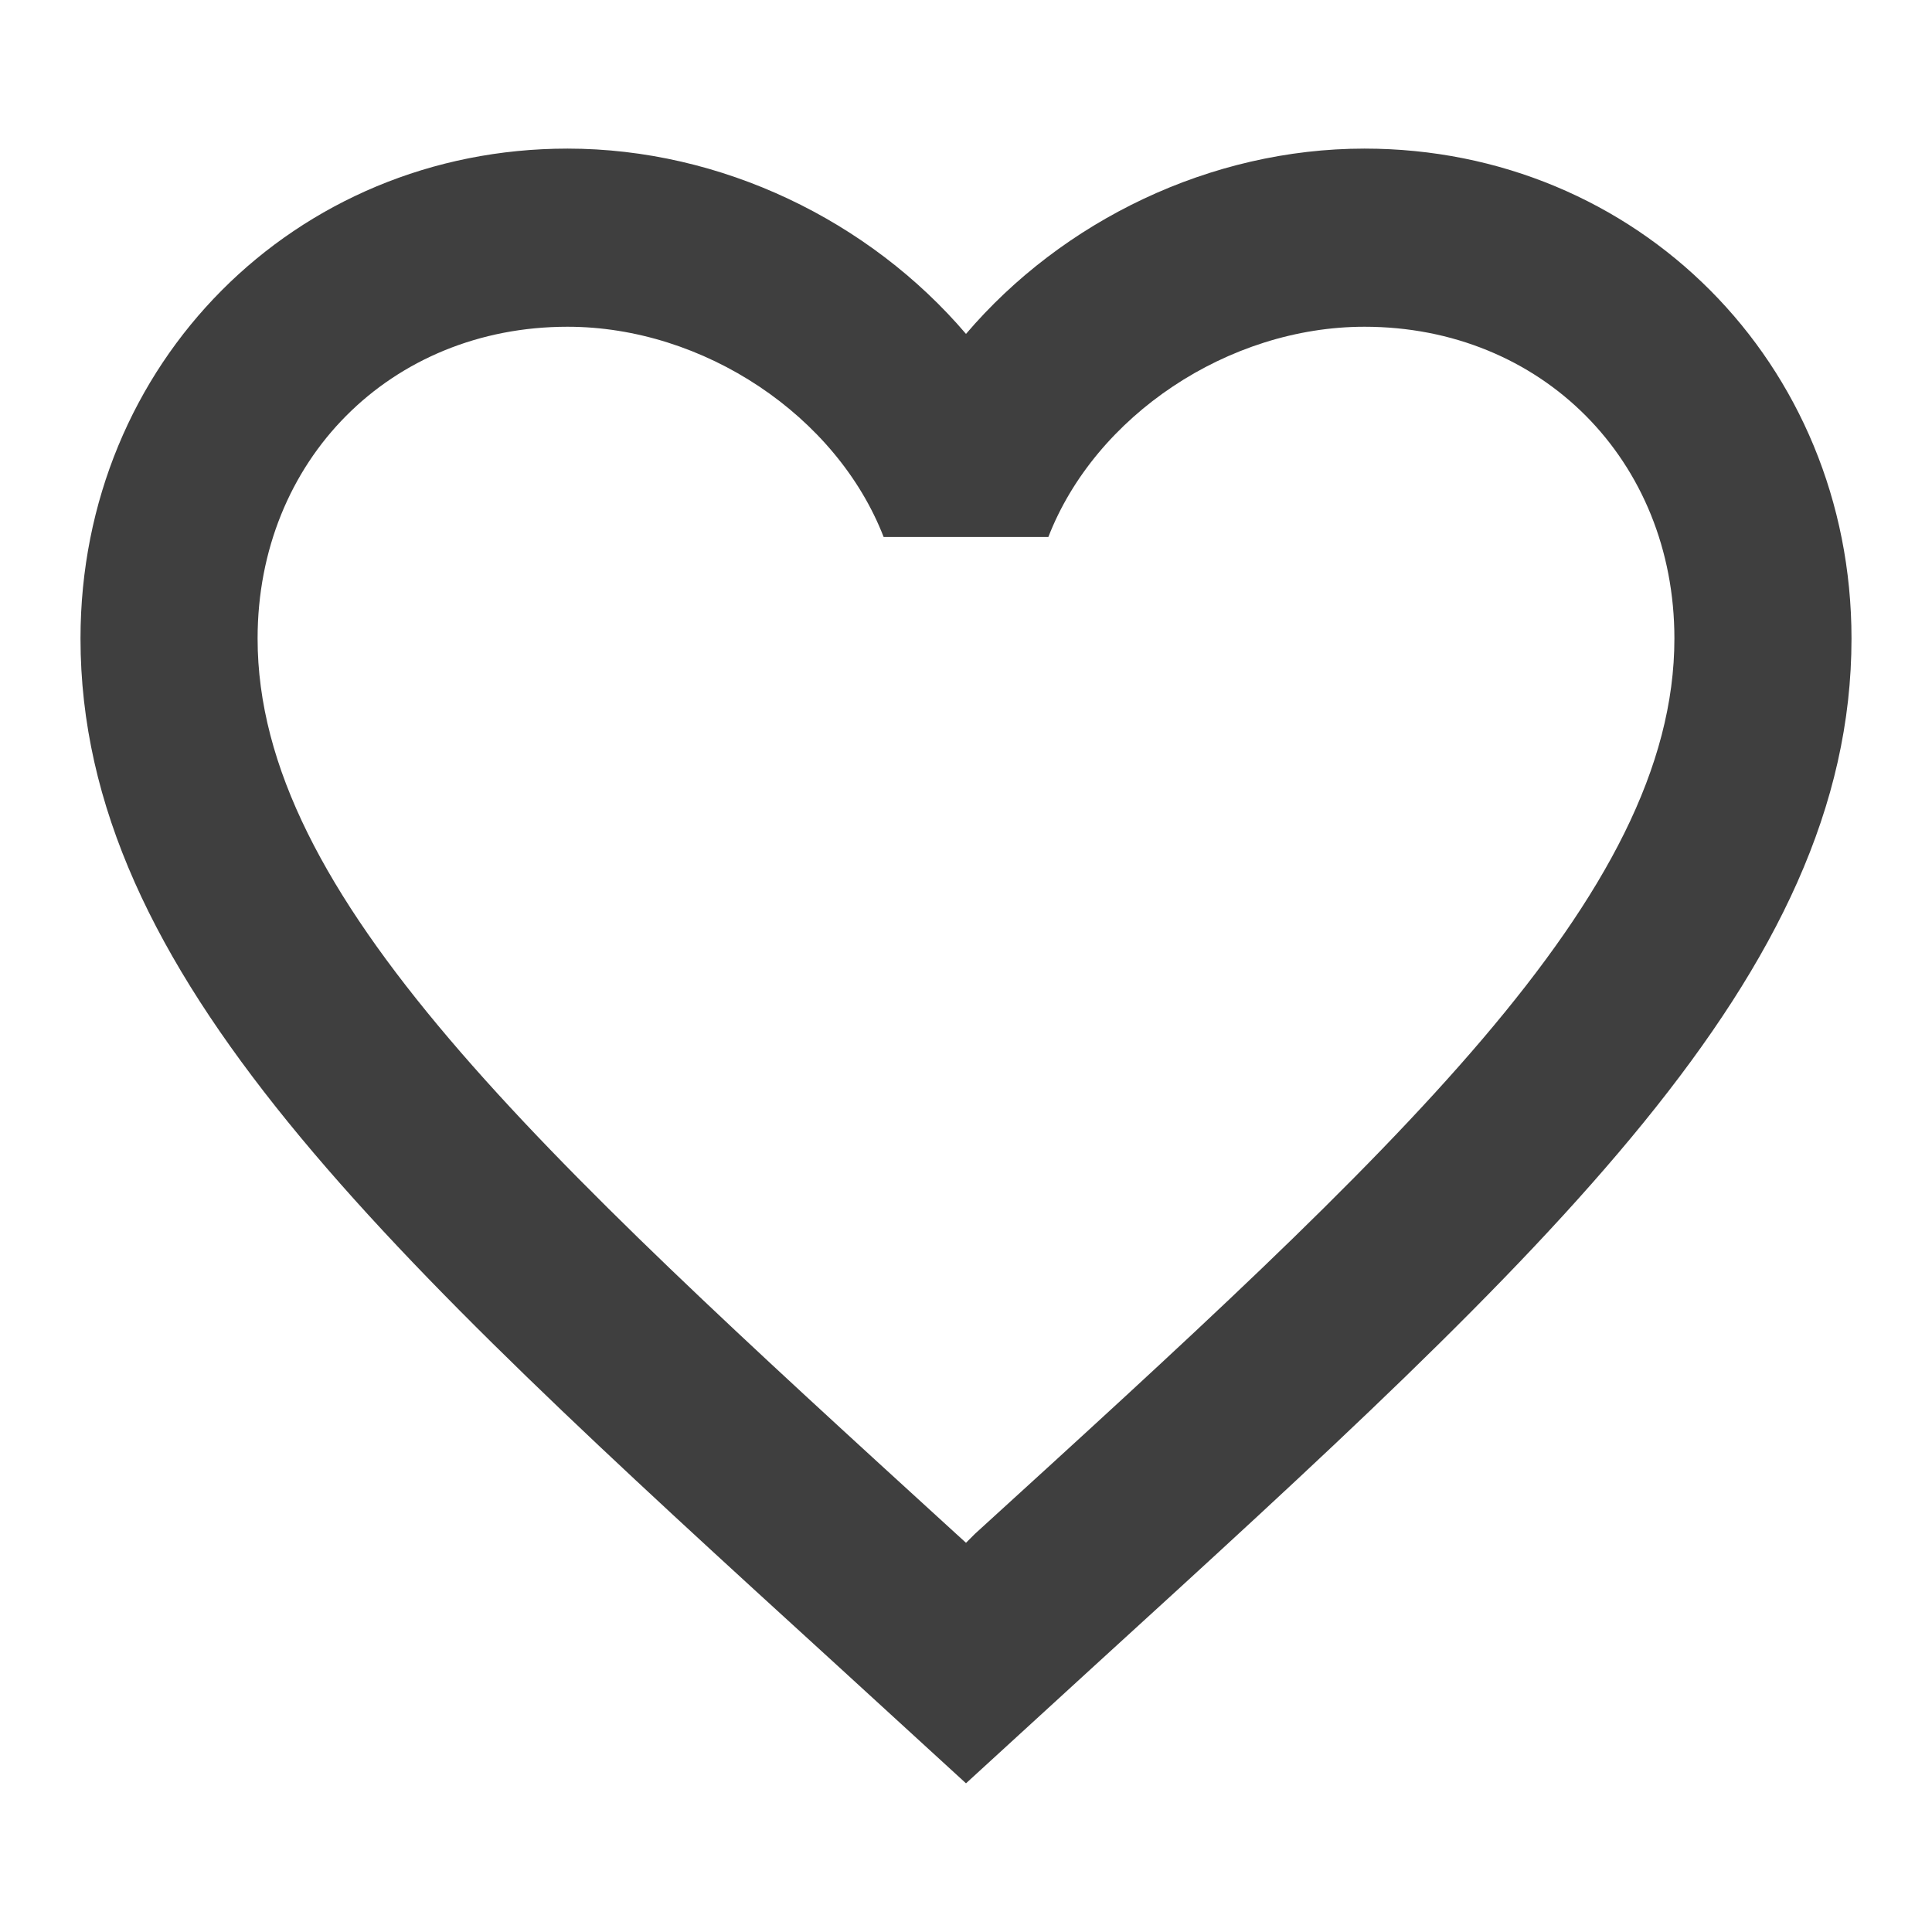 <svg width="24" height="24" viewBox="0 0 24 24" fill="none" xmlns="http://www.w3.org/2000/svg">
<path d="M12.11 19.055L12 19.165L11.879 19.055C6.654 14.285 3.2 11.131 3.2 7.932C3.2 5.719 4.85 4.059 7.05 4.059C8.744 4.059 10.394 5.166 10.977 6.671H13.023C13.606 5.166 15.256 4.059 16.95 4.059C19.15 4.059 20.8 5.719 20.8 7.932C20.8 11.131 17.346 14.285 12.11 19.055ZM16.95 1.846C15.036 1.846 13.199 2.742 12 4.148C10.801 2.742 8.964 1.846 7.05 1.846C3.662 1.846 1 4.513 1 7.932C1 12.105 4.74 15.524 10.405 20.693L12 22.153L13.595 20.693C19.26 15.524 23 12.105 23 7.932C23 4.513 20.338 1.846 16.95 1.846Z" fill="#3F3F3F"/>
</svg>
